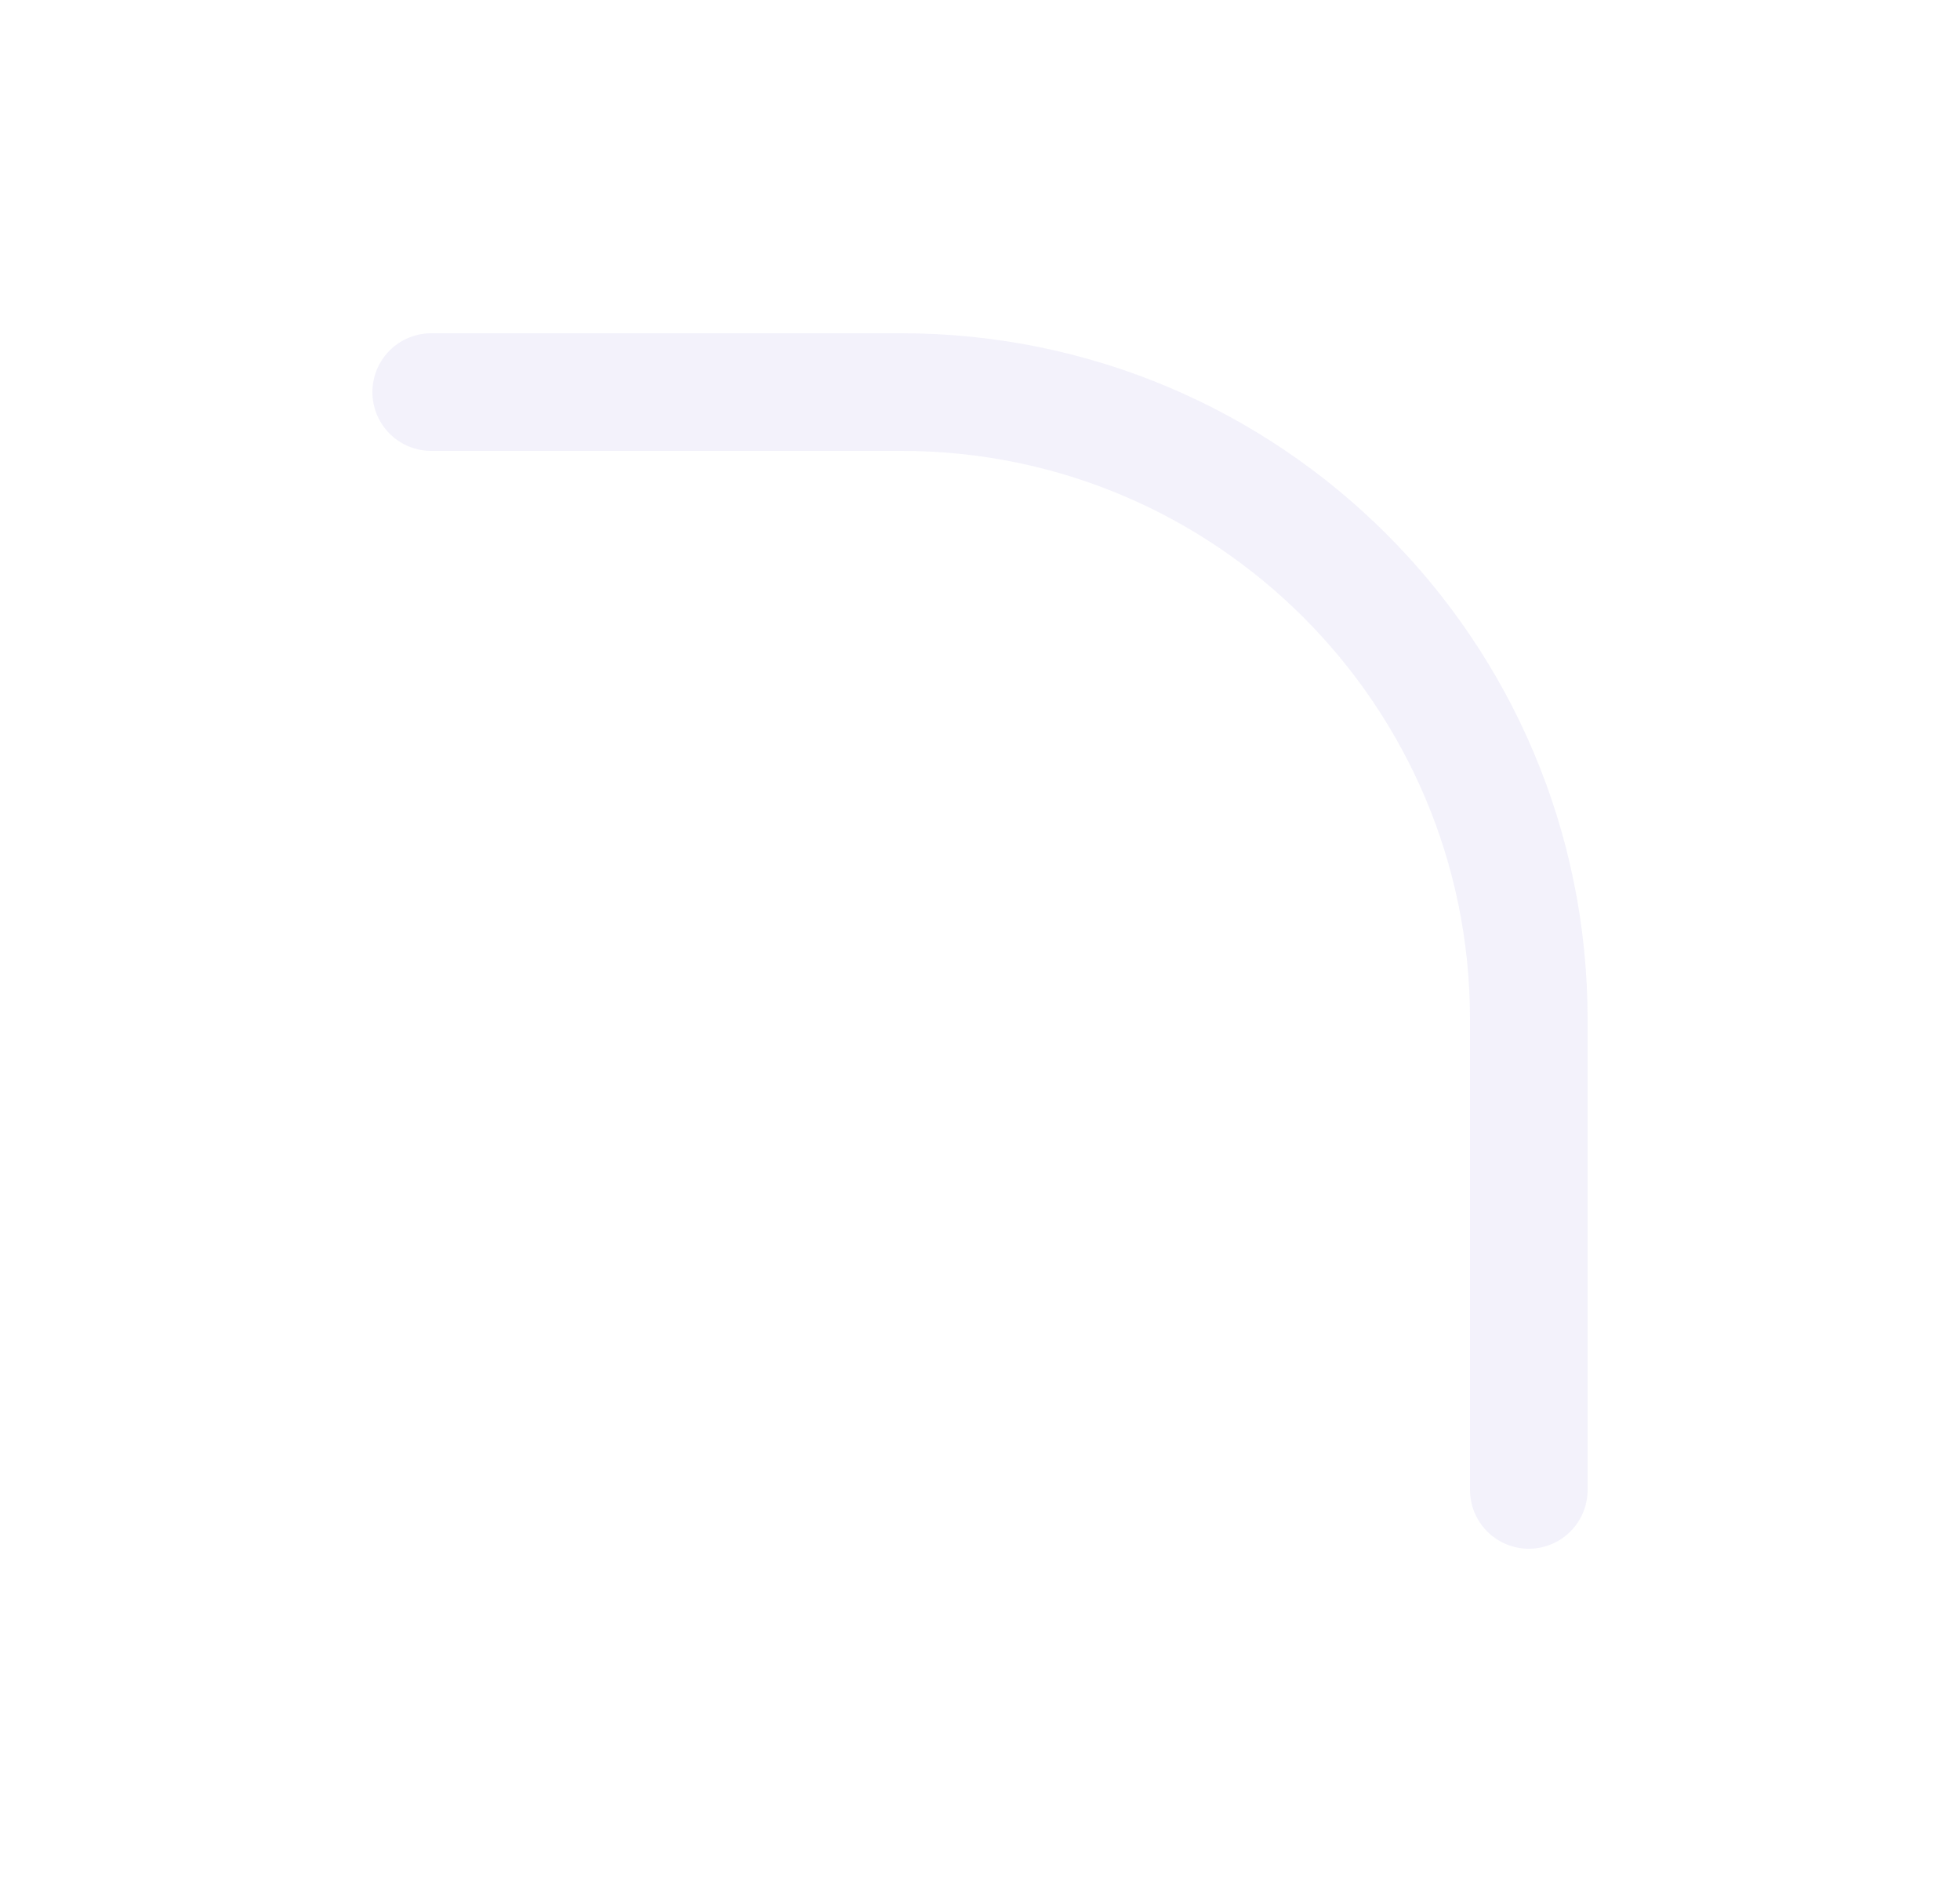 <svg width="25" height="24" viewBox="0 0 25 24" fill="none" xmlns="http://www.w3.org/2000/svg">
<path d="M5.5 5H11.5C15.918 5 19.5 8.582 19.5 13V19" stroke="#E1DEF5" stroke-opacity="0.4" stroke-width="1.5" stroke-linecap="round" stroke-linejoin="round"/>
</svg>
